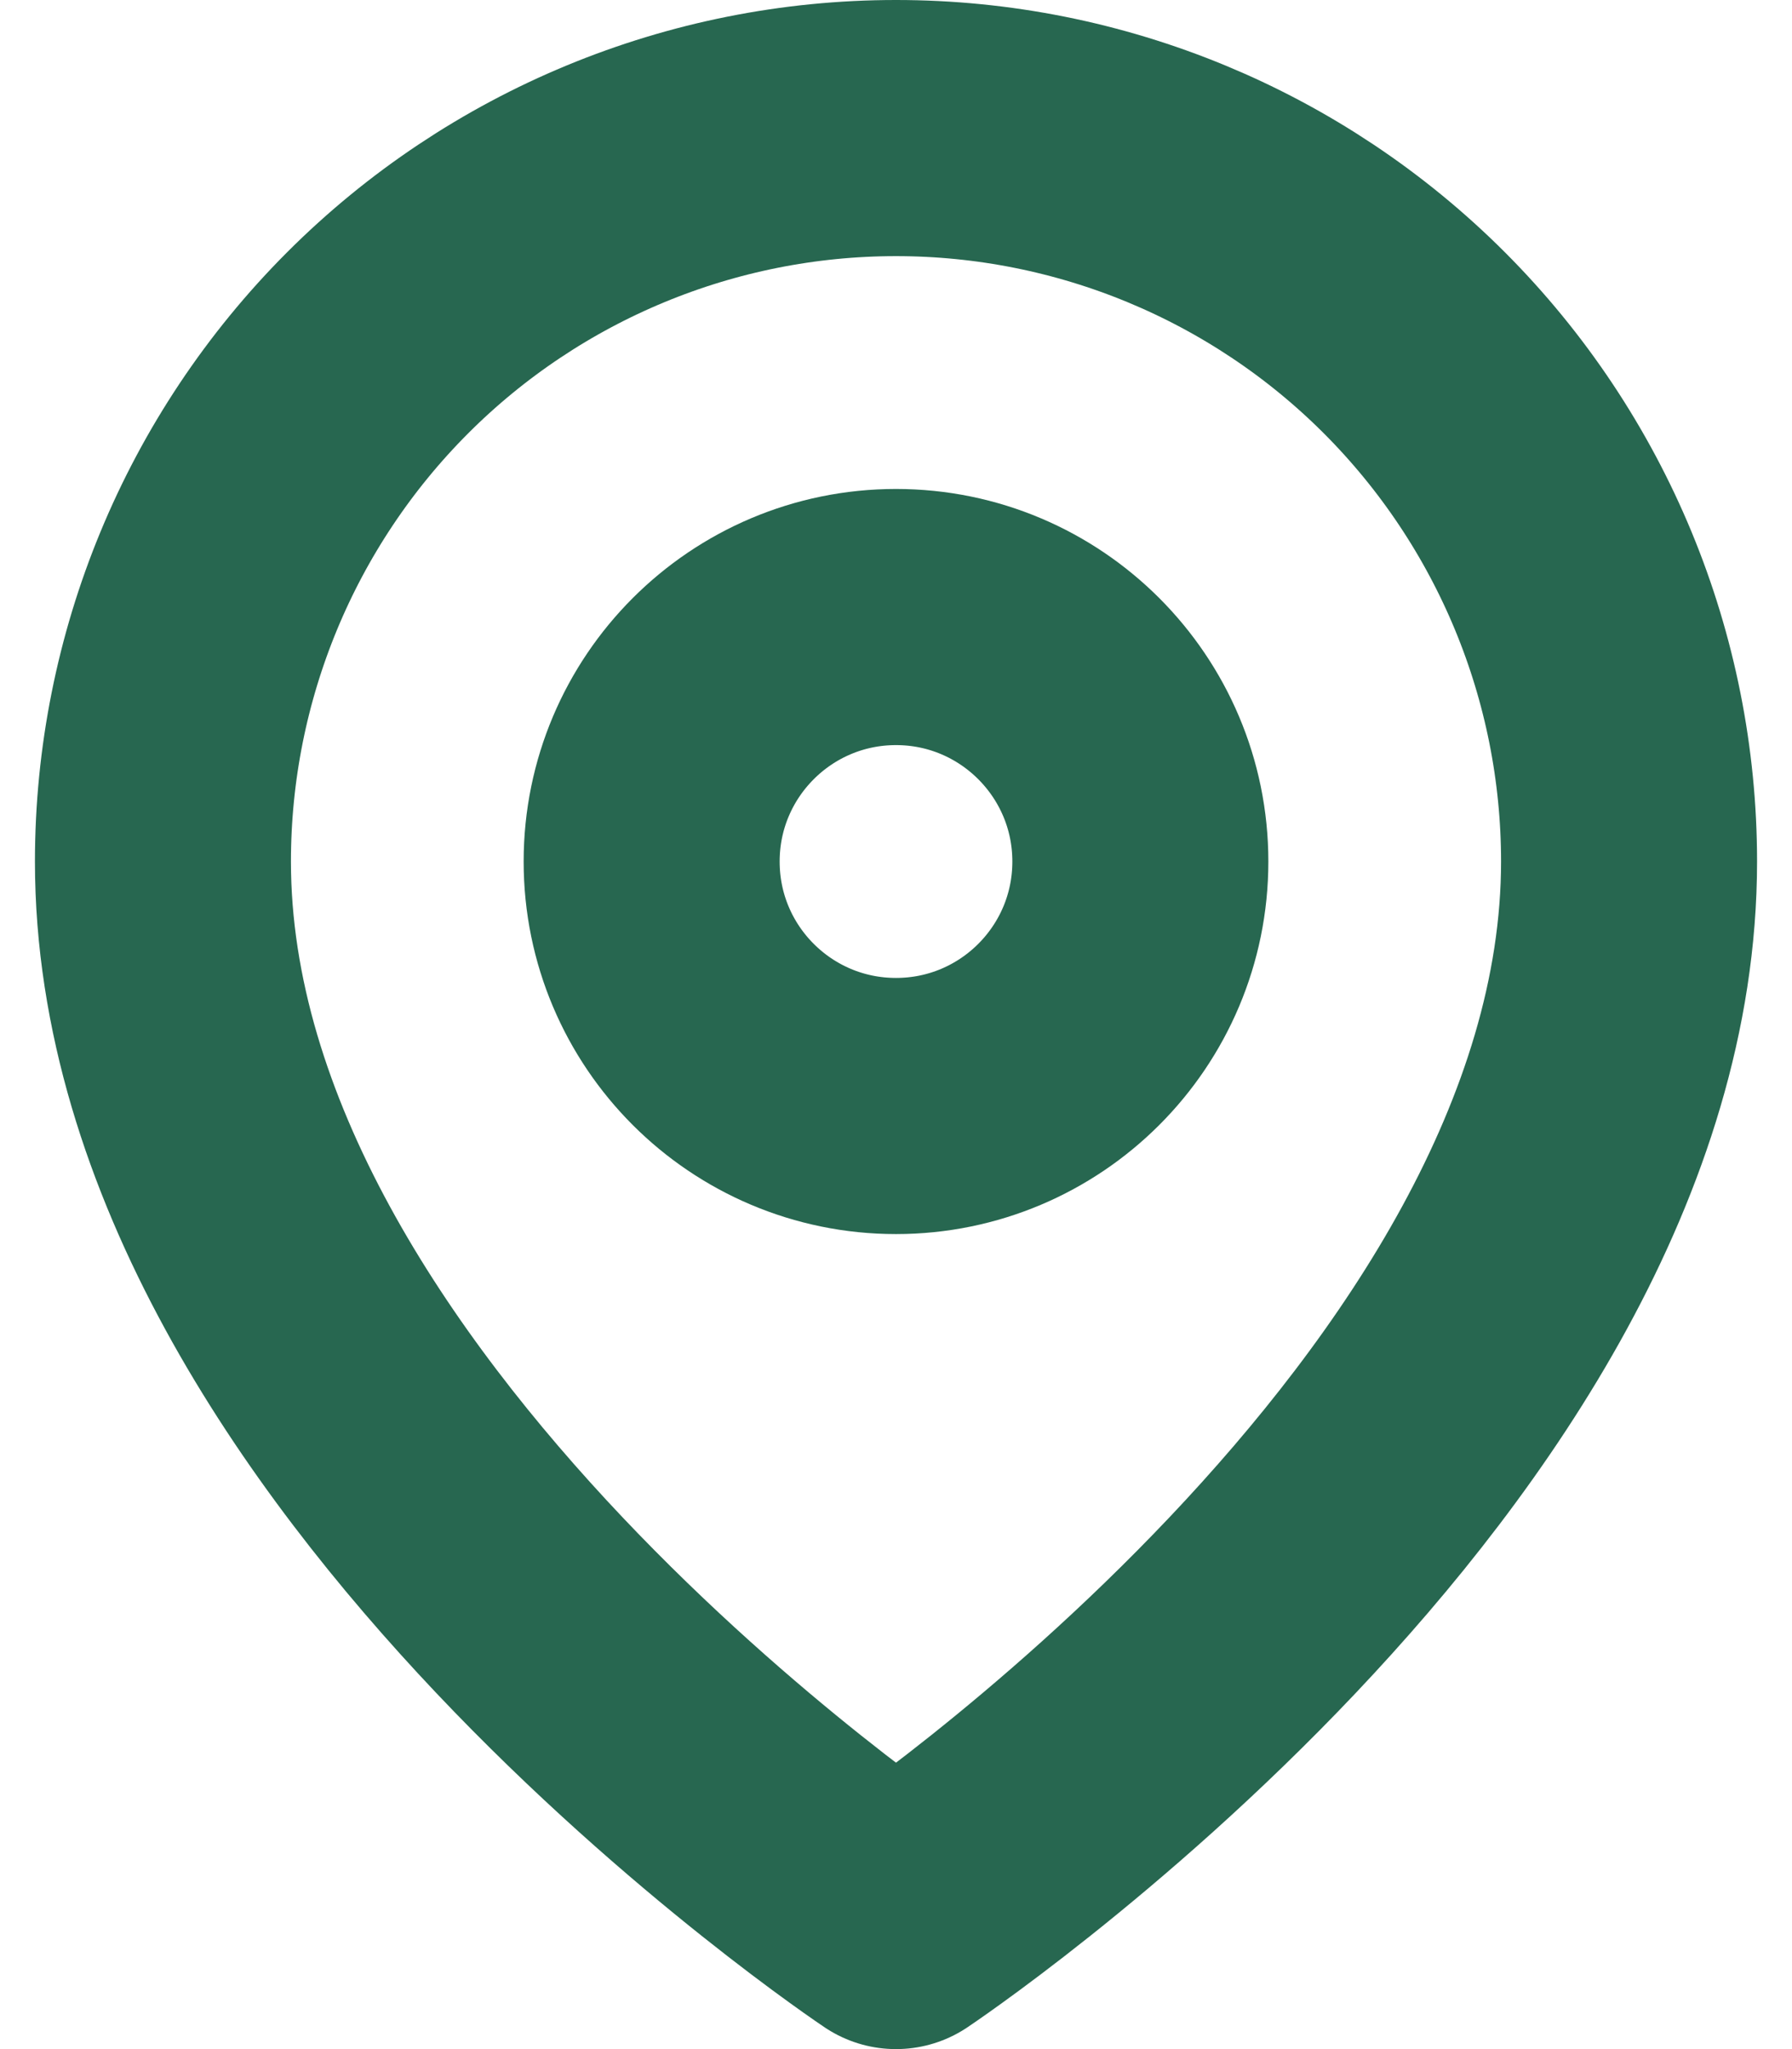 <svg width="14" height="16" viewBox="0 0 14 16" fill="none" xmlns="http://www.w3.org/2000/svg">
<path d="M12.727 6.727C12.727 11.182 7 15 7 15C7 15 1.273 11.182 1.273 6.727C1.273 5.208 1.876 3.752 2.95 2.677C4.024 1.603 5.481 1 7 1C8.519 1 9.976 1.603 11.05 2.677C12.124 3.752 12.727 5.208 12.727 6.727Z" stroke="#276750" stroke-width="2" stroke-linecap="round" stroke-linejoin="round"/>
<path d="M7 8.636C8.054 8.636 8.909 7.782 8.909 6.727C8.909 5.673 8.054 4.818 7 4.818C5.946 4.818 5.091 5.673 5.091 6.727C5.091 7.782 5.946 8.636 7 8.636Z" stroke="#276750" stroke-width="2" stroke-linecap="round" stroke-linejoin="round"/>
</svg>
